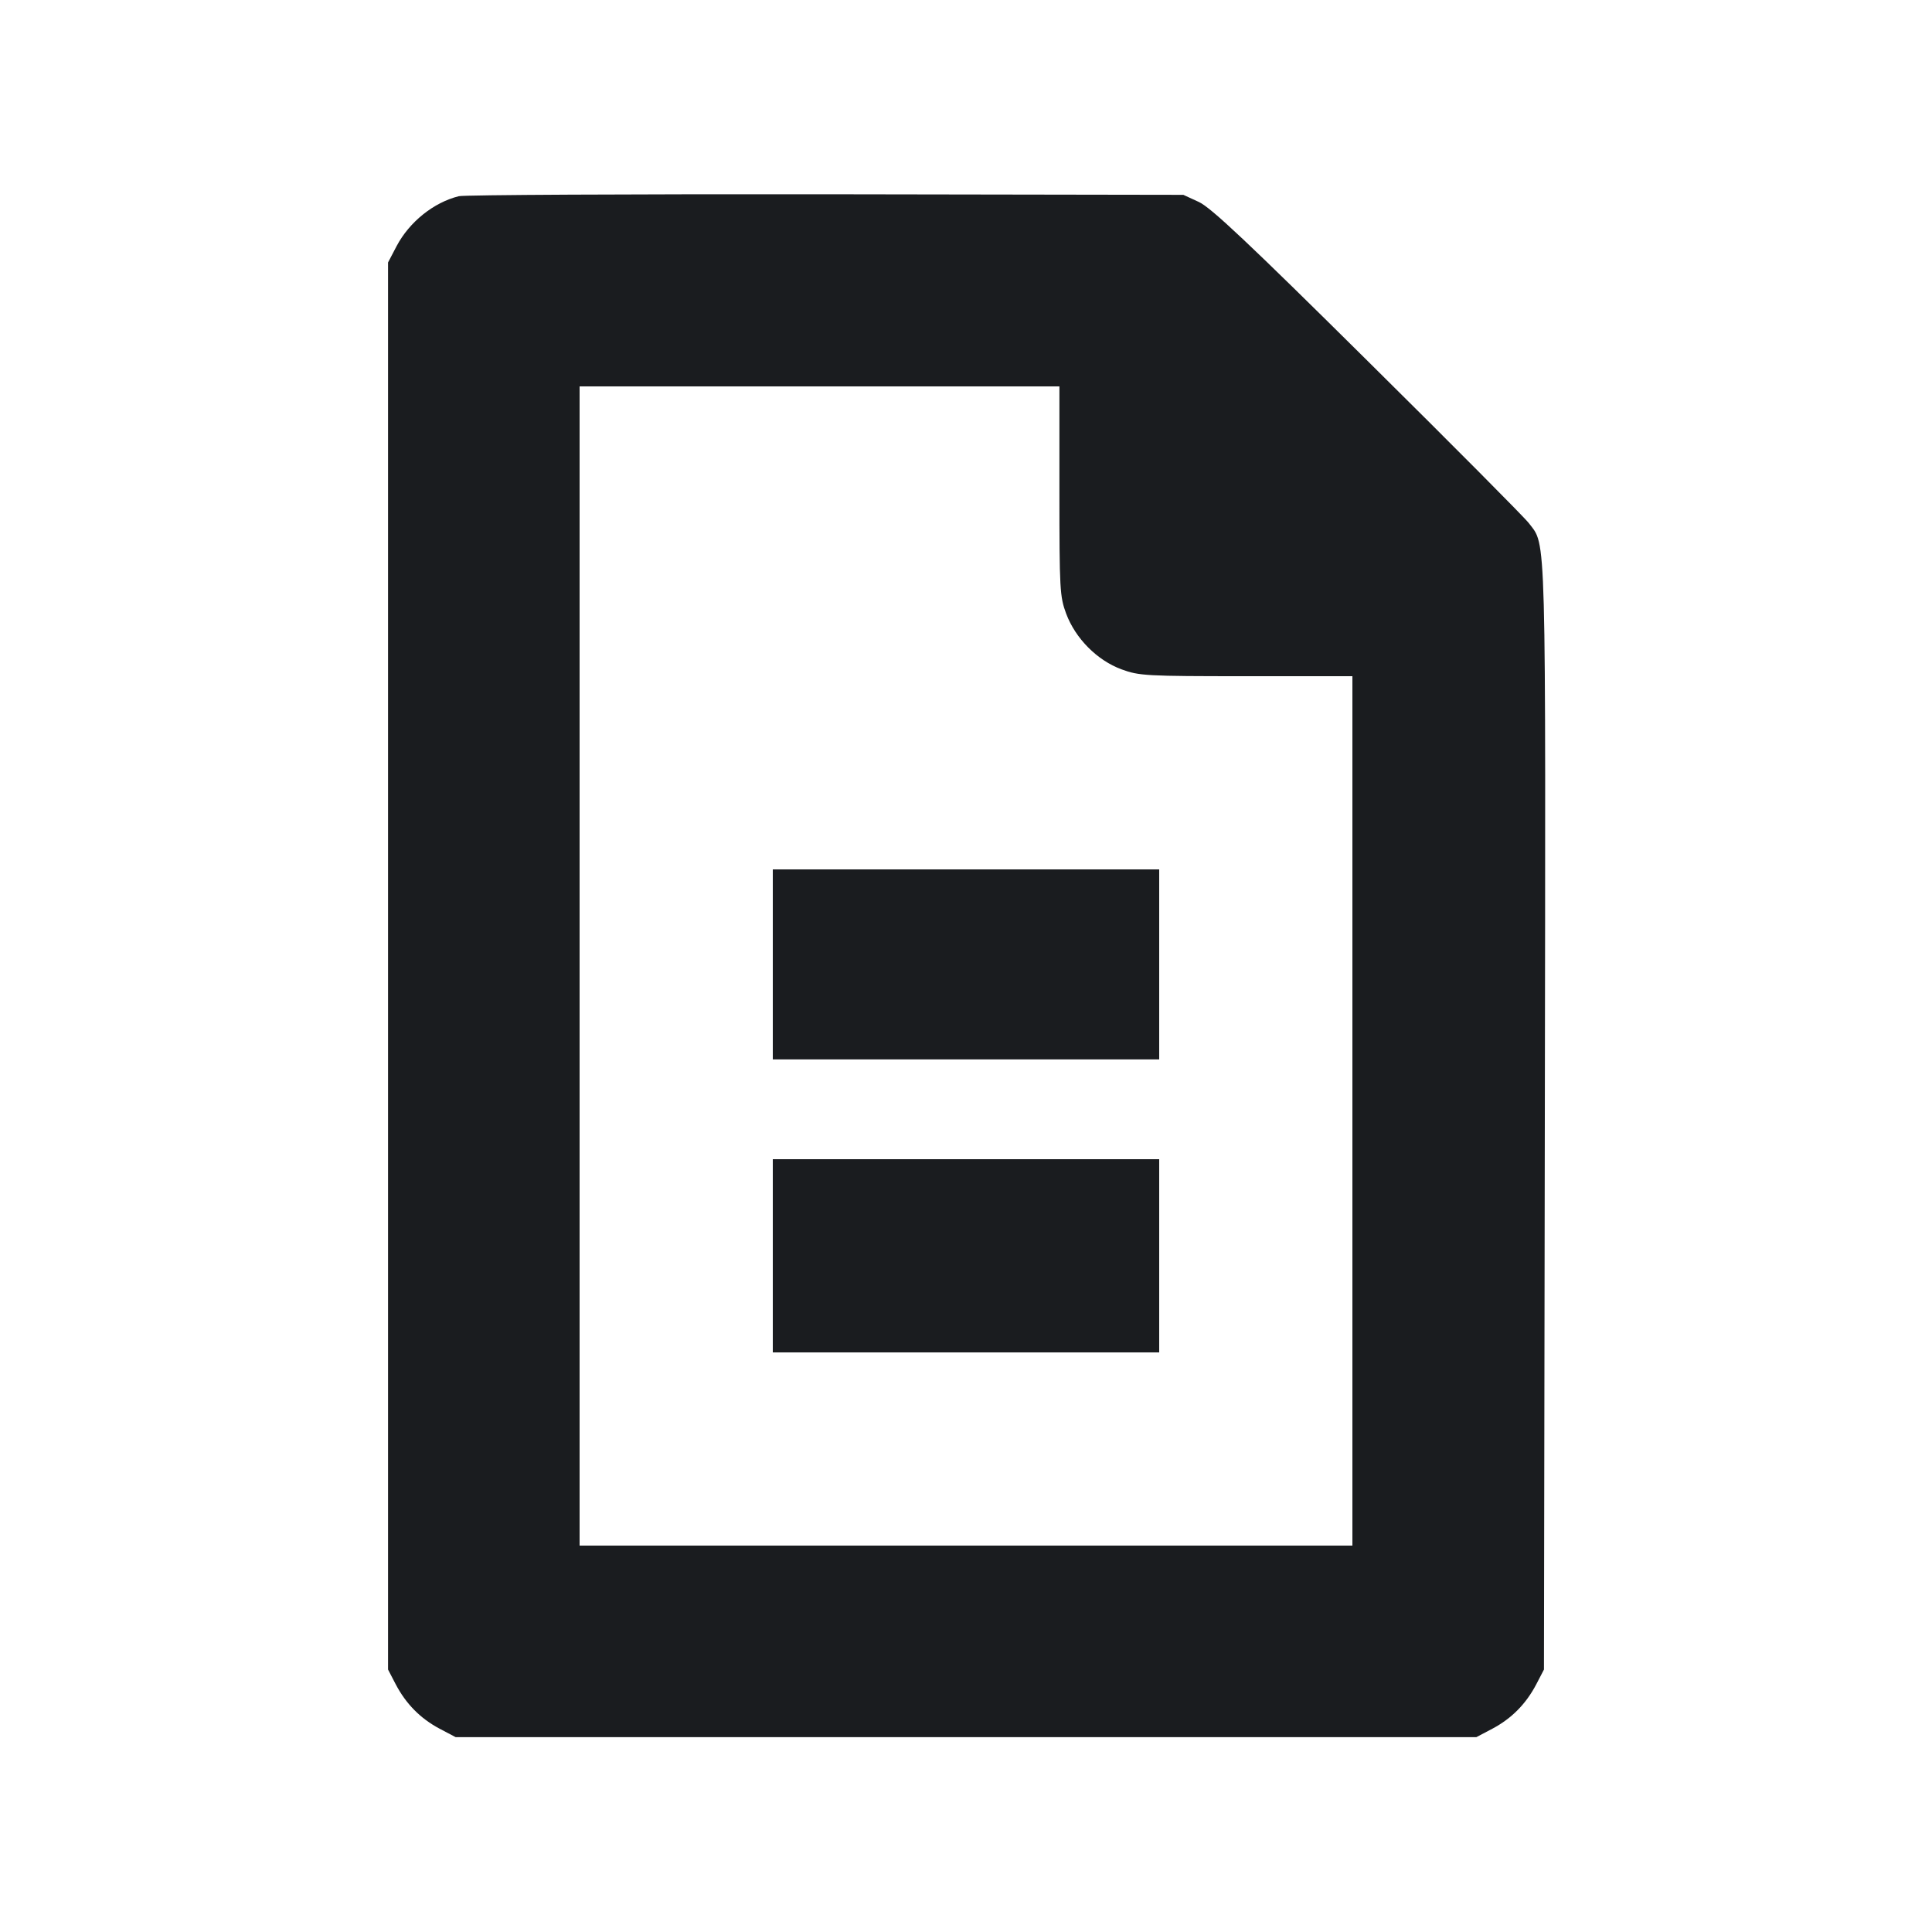 <svg width="20" height="20" viewBox="0 0 20 20" fill="none" xmlns="http://www.w3.org/2000/svg"><path d="M4.750 2.031 C 4.490 2.095,4.238 2.297,4.106 2.547 L 4.017 2.717 4.017 10.000 L 4.017 17.283 4.095 17.433 C 4.202 17.638,4.351 17.789,4.550 17.895 L 4.717 17.983 10.000 17.983 L 15.283 17.983 15.450 17.895 C 15.649 17.789,15.798 17.638,15.905 17.433 L 15.983 17.283 15.992 11.568 C 16.001 5.379,16.009 5.658,15.826 5.415 C 15.784 5.359,15.035 4.605,14.161 3.740 C 12.928 2.518,12.536 2.149,12.411 2.091 L 12.250 2.017 8.550 2.011 C 6.515 2.009,4.805 2.017,4.750 2.031 M10.967 5.082 C 10.967 6.103,10.971 6.175,11.037 6.353 C 11.134 6.611,11.358 6.836,11.610 6.929 C 11.792 6.996,11.863 7.000,12.901 7.000 L 14.000 7.000 14.000 11.500 L 14.000 16.000 10.000 16.000 L 6.000 16.000 6.000 10.000 L 6.000 4.000 8.483 4.000 L 10.967 4.000 10.967 5.082 M8.000 9.983 L 8.000 10.967 10.000 10.967 L 12.000 10.967 12.000 9.983 L 12.000 9.000 10.000 9.000 L 8.000 9.000 8.000 9.983 M8.000 13.000 L 8.000 14.000 10.000 14.000 L 12.000 14.000 12.000 13.000 L 12.000 12.000 10.000 12.000 L 8.000 12.000 8.000 13.000 " fill="#1A1C1F" stroke="none" fill-rule="evenodd"></path></svg>